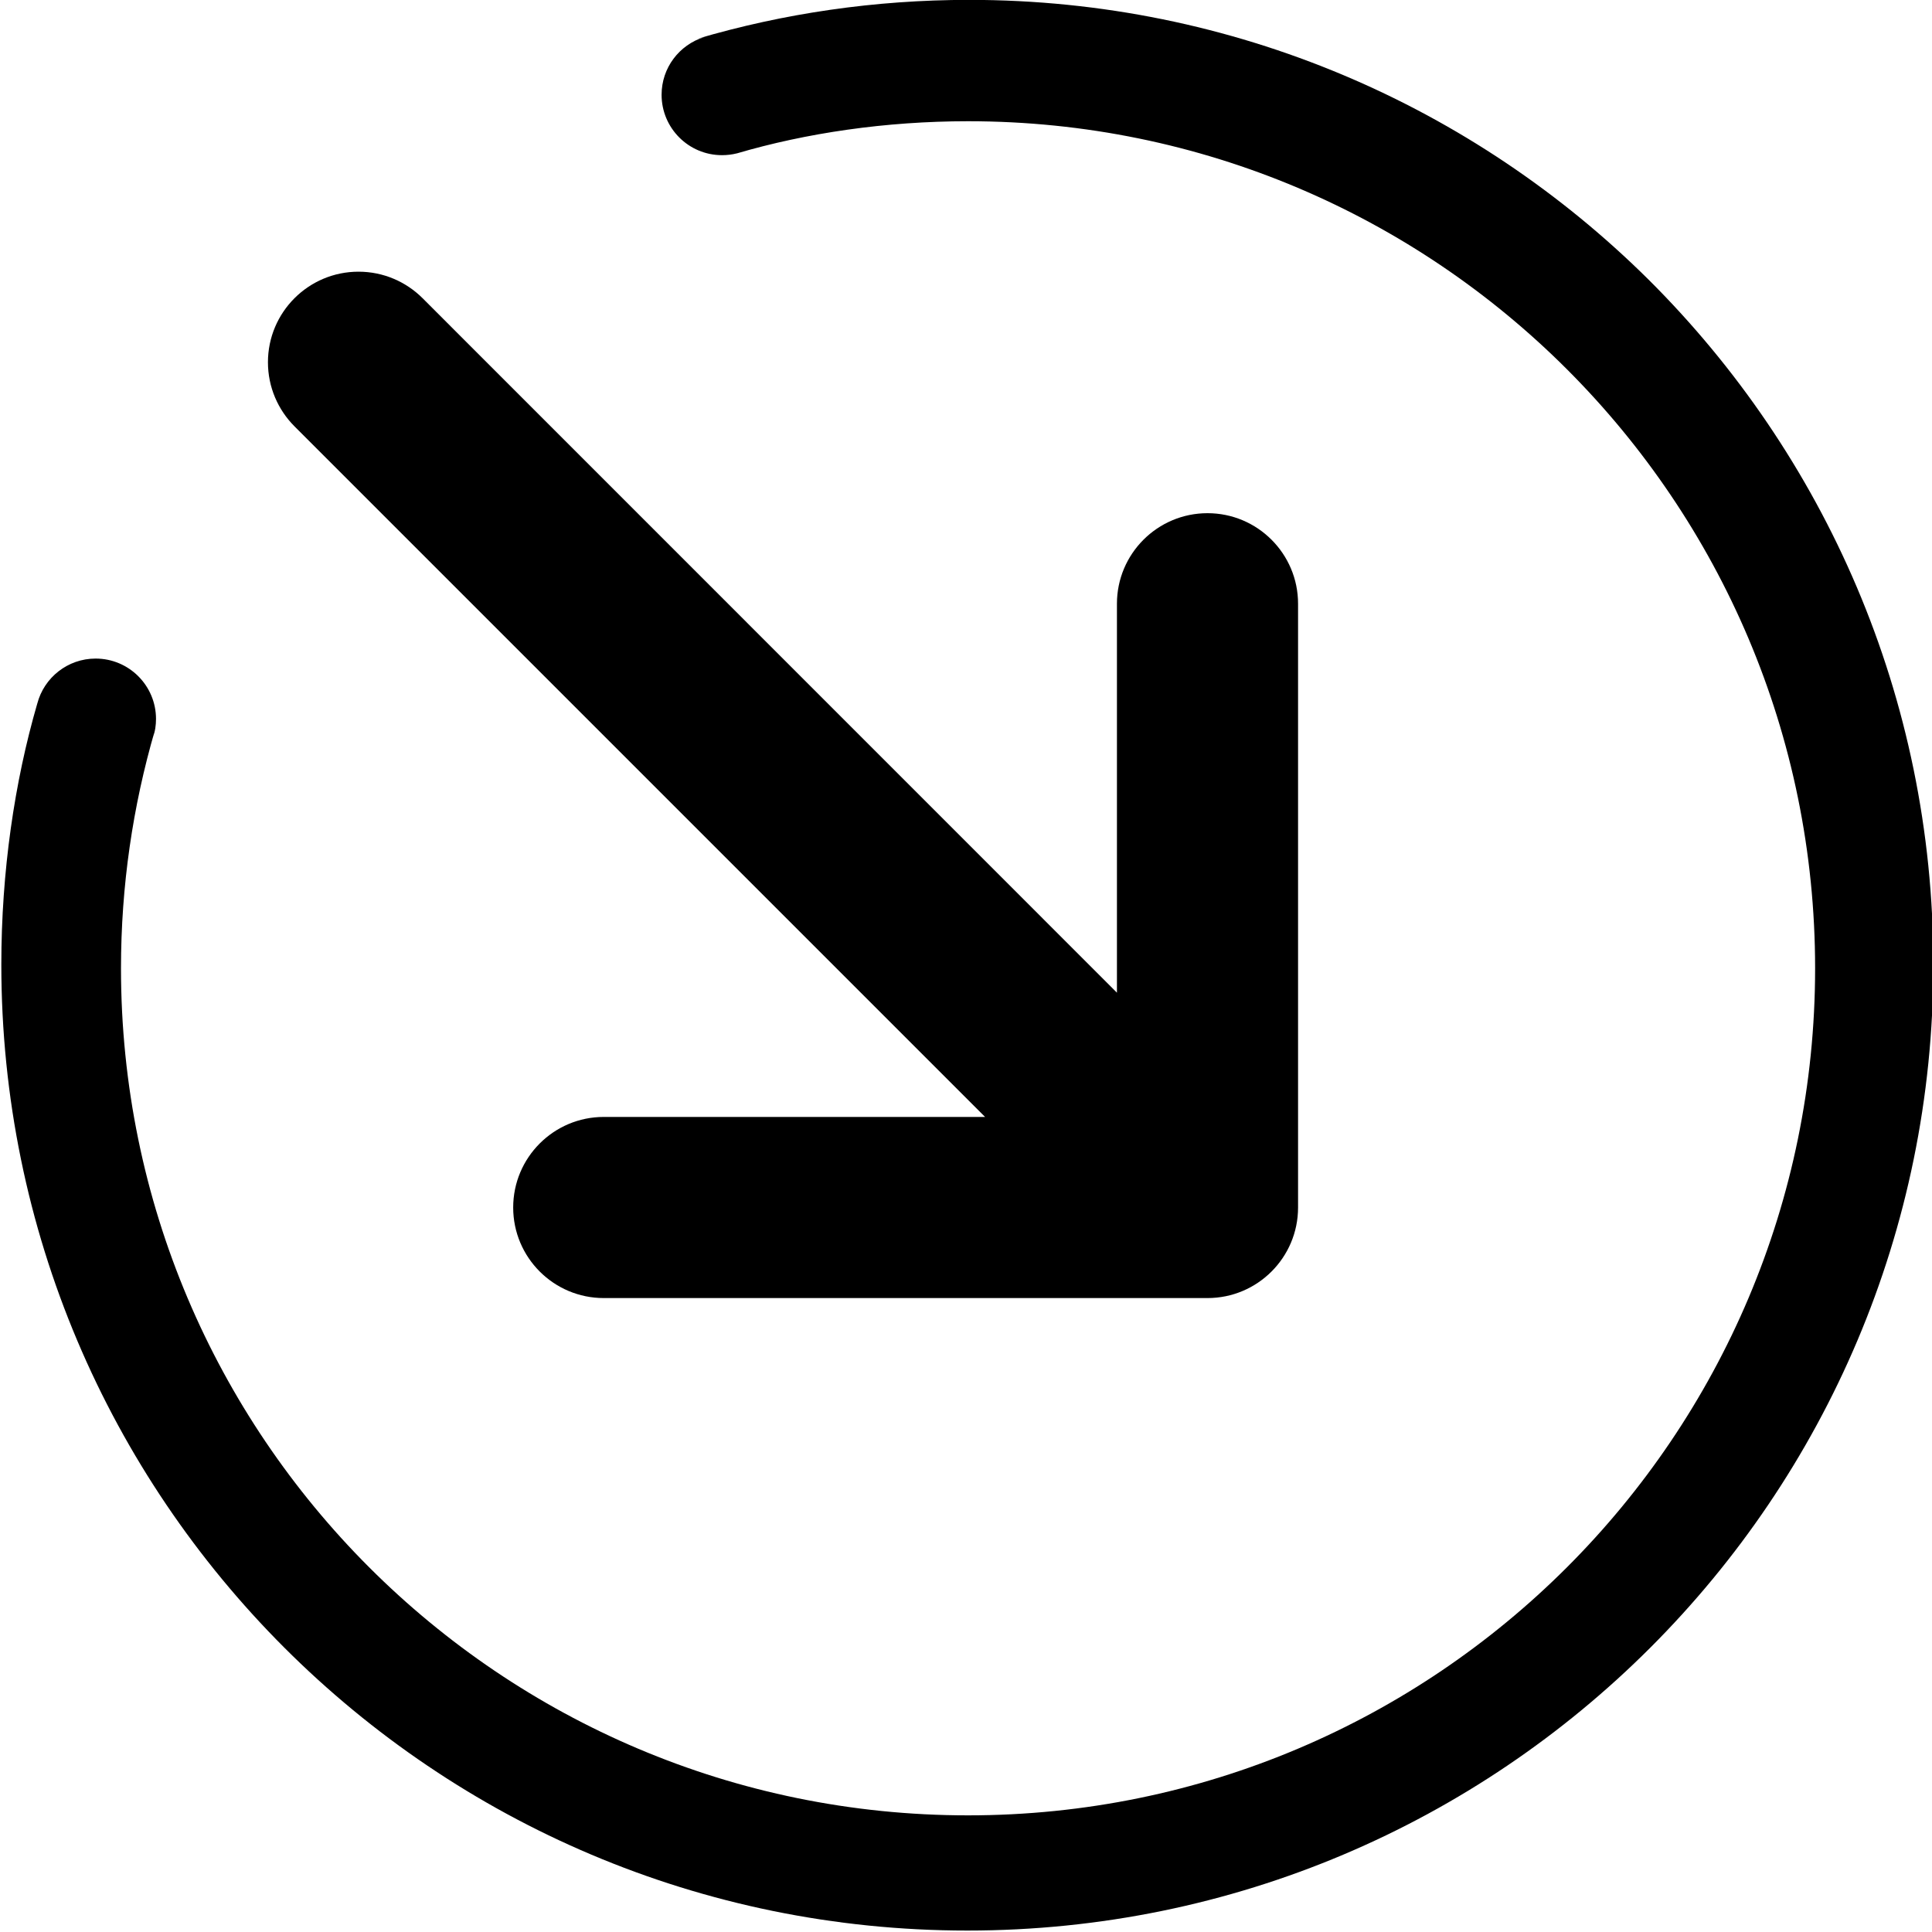 <svg version="1.1" xmlns="http://www.w3.org/2000/svg" width="16" height="16" viewBox="0 0 16 16">
<title>circle-arrow-in-se</title>
<path d="M8.158 9.25h-3.158c-0.414 0-0.75 0.336-0.75 0.75s0.336 0.75 0.75 0.75v0h5c0.414 0 0.75-0.336 0.75-0.75v0-5c0-0.414-0.336-0.75-0.75-0.75s-0.75 0.336-0.75 0.75v0 3.221l-5.75-5.751c-0.136-0.136-0.324-0.22-0.531-0.22-0.414 0-0.75 0.336-0.75 0.75 0 0.207 0.084 0.394 0.219 0.53l-0-0z"></path>
<path d="M13.652 2.315c-1.443-1.431-3.431-2.316-5.625-2.316-0.782 0-1.538 0.112-2.252 0.322l0.056-0.014c-0.206 0.065-0.352 0.254-0.352 0.478 0 0.276 0.224 0.5 0.5 0.5 0.043 0 0.084-0.005 0.124-0.015l-0.003 0.001c0.574-0.169 1.234-0.267 1.917-0.267 3.874 0 7.015 3.141 7.015 7.015s-3.141 7.015-7.015 7.015c-3.874 0-7.015-3.141-7.015-7.015 0-0.683 0.098-1.343 0.28-1.968l-0.012 0.050c0.014-0.044 0.022-0.095 0.022-0.147 0-0.276-0.224-0.5-0.5-0.5-0.232 0-0.427 0.158-0.483 0.372l-0.001 0.003c-0.188 0.647-0.297 1.39-0.297 2.159 0 4.418 3.582 8 8 8s8-3.582 8-8c0-2.217-0.902-4.223-2.358-5.672l-0-0z"></path>
</svg>
